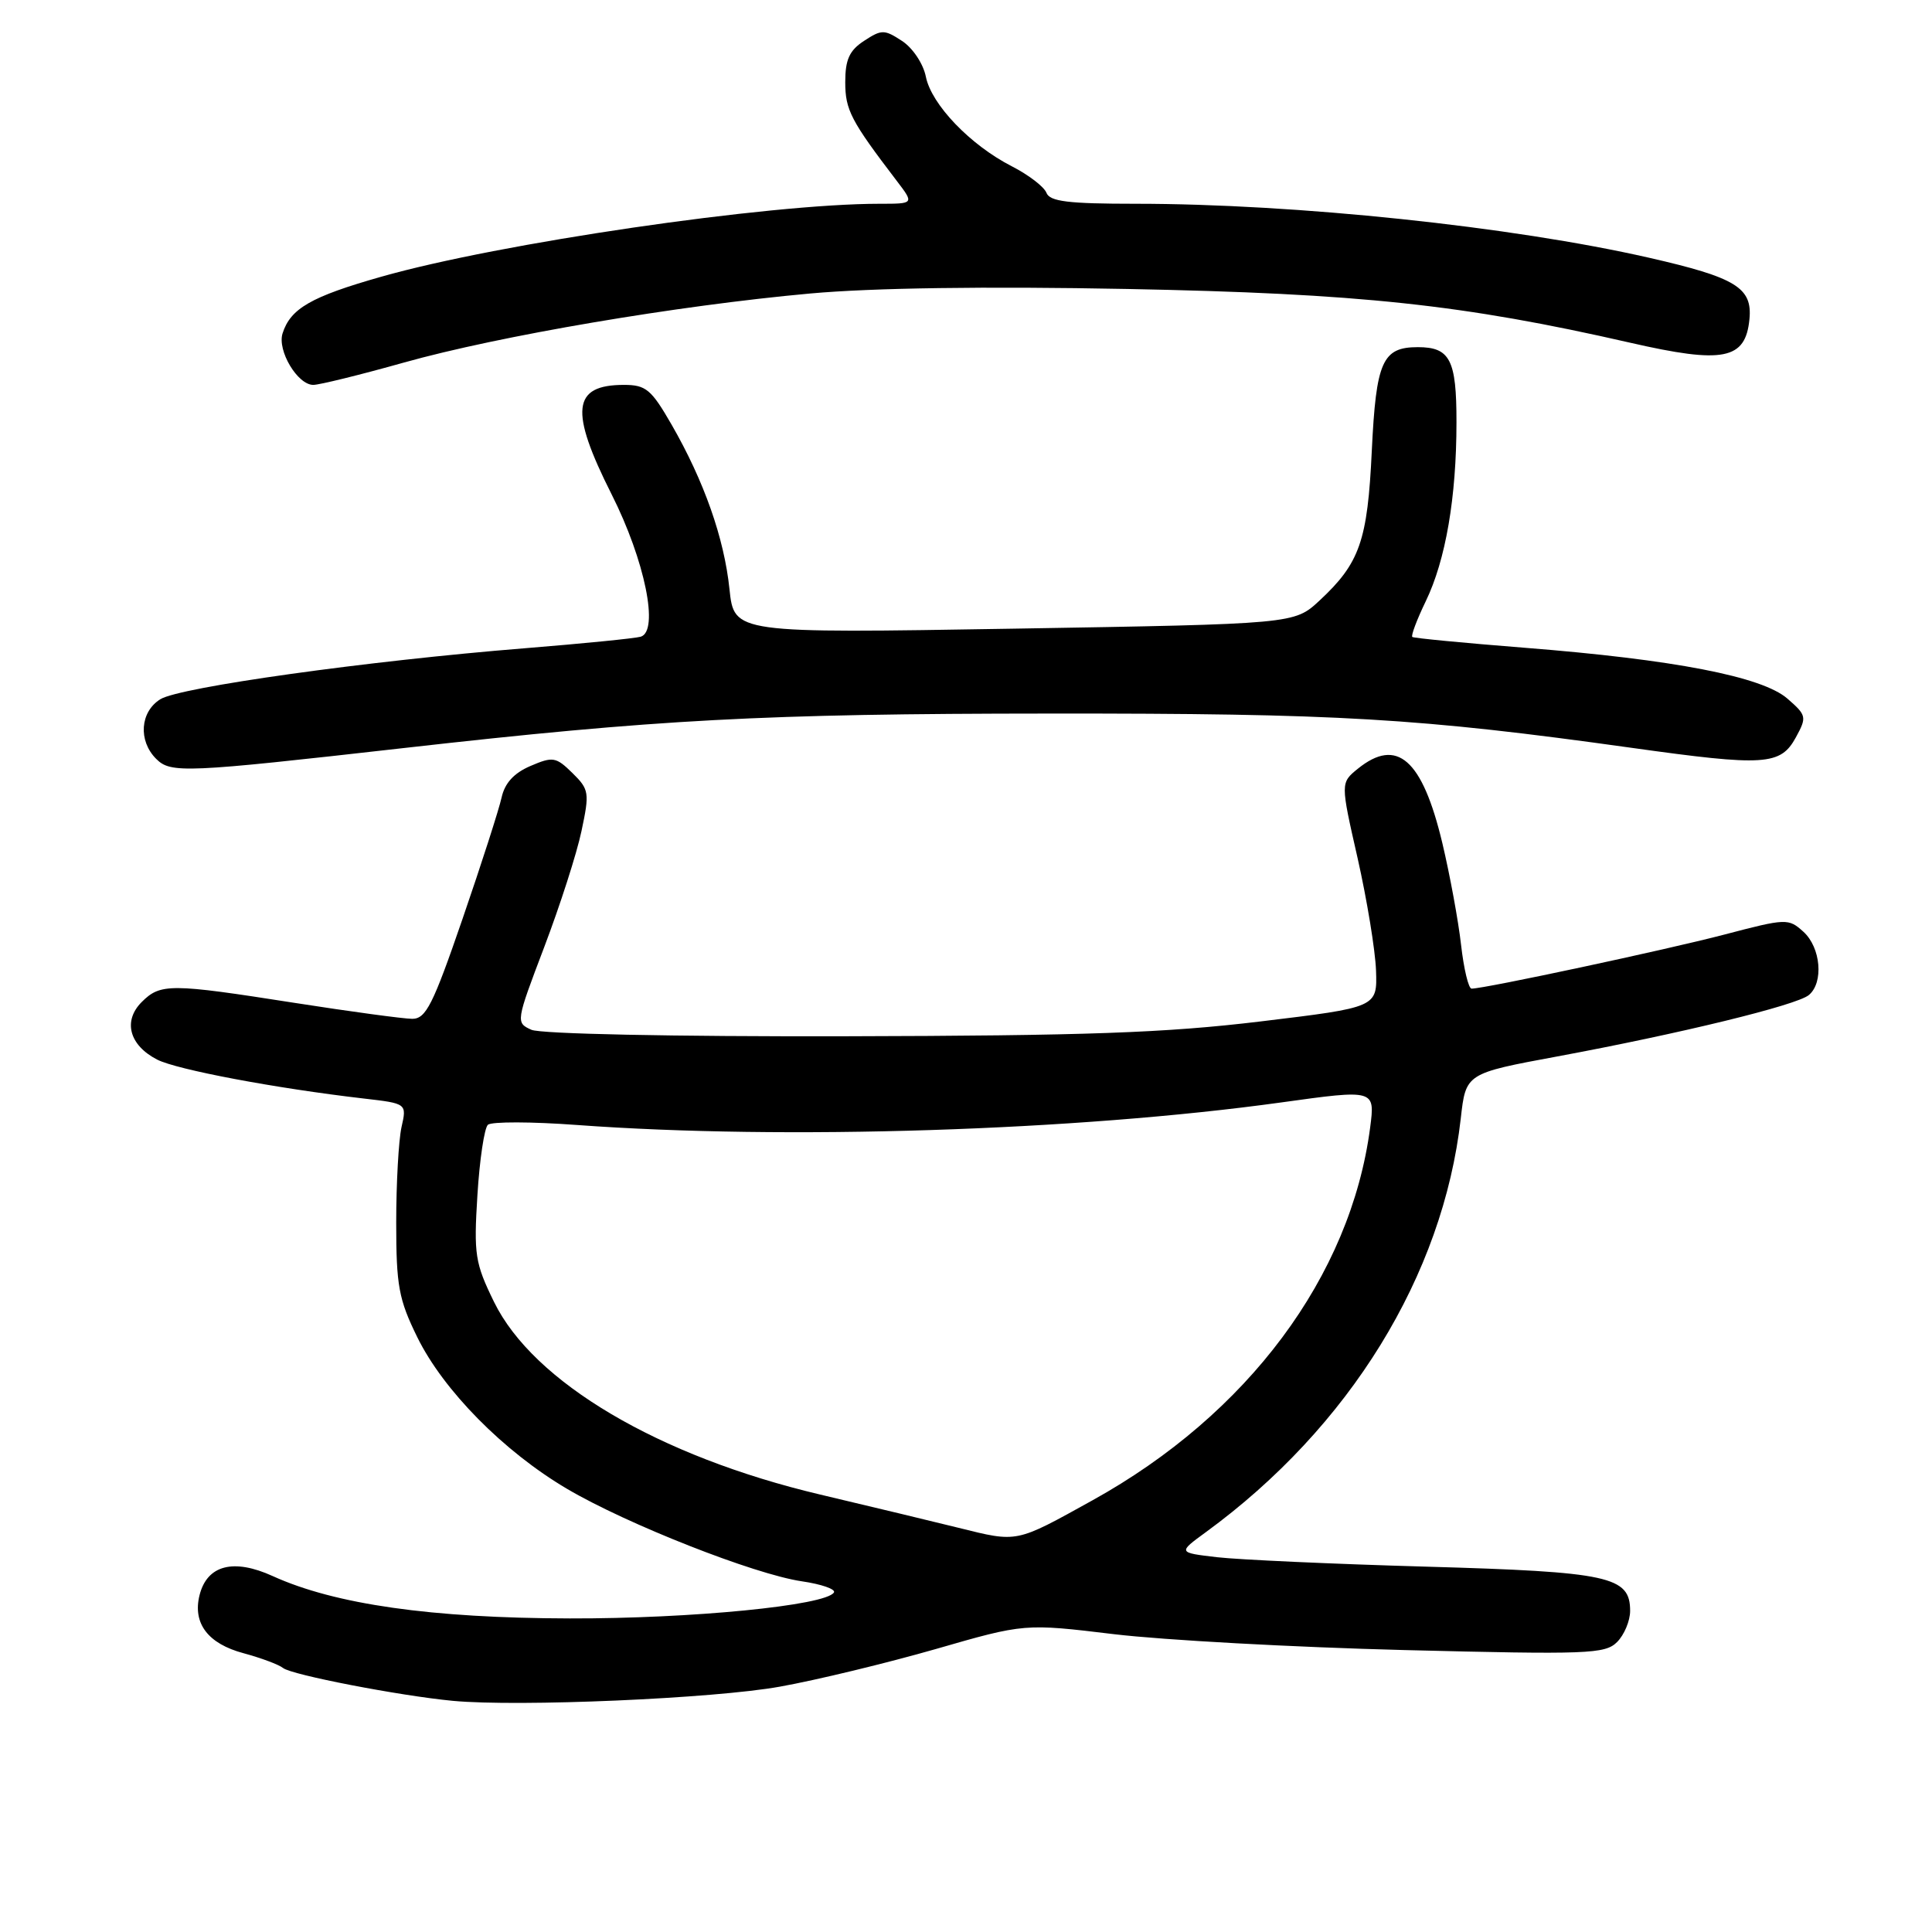 <?xml version="1.0" encoding="UTF-8" standalone="no"?>
<!DOCTYPE svg PUBLIC "-//W3C//DTD SVG 1.1//EN" "http://www.w3.org/Graphics/SVG/1.1/DTD/svg11.dtd" >
<svg xmlns="http://www.w3.org/2000/svg" xmlns:xlink="http://www.w3.org/1999/xlink" version="1.1" viewBox="0 0 256 256">
 <g >
 <path fill="currentColor"
d=" M 103.34 223.49 C 108.21 222.62 117.49 220.37 123.98 218.51 C 135.76 215.11 135.76 215.11 147.63 216.54 C 154.16 217.32 171.44 218.27 186.02 218.64 C 210.35 219.25 212.69 219.17 214.27 217.58 C 215.22 216.63 216.00 214.77 216.00 213.45 C 216.00 208.88 213.26 208.28 189.00 207.59 C 176.62 207.24 164.15 206.67 161.28 206.34 C 156.07 205.73 156.07 205.73 159.78 203.02 C 178.82 189.12 191.20 169.02 193.56 148.20 C 194.23 142.23 194.23 142.23 206.37 139.98 C 222.58 136.97 238.06 133.20 239.68 131.85 C 241.67 130.20 241.27 125.55 238.96 123.46 C 236.98 121.67 236.70 121.68 228.47 123.84 C 220.75 125.86 196.73 131.00 194.99 131.00 C 194.59 131.00 193.96 128.39 193.60 125.21 C 193.24 122.02 192.12 115.93 191.11 111.68 C 188.46 100.60 185.12 97.66 179.92 101.86 C 177.62 103.73 177.62 103.73 179.89 113.71 C 181.13 119.21 182.23 125.90 182.33 128.59 C 182.50 133.48 182.50 133.48 167.00 135.35 C 154.45 136.86 143.97 137.24 112.00 137.31 C 89.04 137.36 71.62 137.00 70.41 136.45 C 68.33 135.51 68.35 135.40 72.11 125.50 C 74.20 120.00 76.43 113.08 77.05 110.12 C 78.13 105.04 78.07 104.61 75.85 102.43 C 73.67 100.29 73.26 100.22 70.28 101.50 C 68.09 102.44 66.88 103.77 66.46 105.69 C 66.12 107.23 63.80 114.46 61.29 121.75 C 57.37 133.15 56.44 135.00 54.62 135.00 C 53.45 134.99 46.42 134.04 39.00 132.88 C 22.53 130.30 21.27 130.29 18.77 132.78 C 16.27 135.29 17.13 138.50 20.82 140.40 C 23.42 141.74 36.55 144.21 48.20 145.56 C 53.91 146.22 53.91 146.22 53.20 149.36 C 52.82 151.09 52.50 156.78 52.50 162.00 C 52.50 170.37 52.83 172.17 55.29 177.18 C 58.75 184.23 66.73 192.32 75.12 197.27 C 83.05 201.95 99.93 208.60 106.24 209.53 C 108.85 209.91 110.76 210.58 110.50 211.01 C 109.43 212.74 91.62 214.49 75.50 214.45 C 57.15 214.41 44.38 212.59 36.14 208.84 C 30.94 206.47 27.44 207.38 26.44 211.37 C 25.51 215.10 27.55 217.80 32.27 219.06 C 34.60 219.69 36.95 220.57 37.51 221.02 C 38.63 221.93 52.96 224.70 60.00 225.37 C 68.71 226.19 94.60 225.07 103.34 223.49 Z  M 53.50 99.12 C 87.09 95.32 101.14 94.57 139.00 94.55 C 177.30 94.52 187.97 95.15 216.19 99.09 C 233.86 101.56 235.93 101.43 237.97 97.69 C 239.43 95.01 239.38 94.78 236.84 92.57 C 233.48 89.65 221.82 87.39 202.00 85.83 C 194.03 85.20 187.34 84.56 187.14 84.40 C 186.94 84.24 187.74 82.11 188.92 79.67 C 191.56 74.21 192.99 65.91 192.99 55.95 C 193.00 47.67 192.14 46.00 187.87 46.00 C 183.17 46.00 182.34 47.89 181.77 59.73 C 181.21 71.67 180.18 74.62 174.83 79.59 C 171.50 82.68 171.50 82.68 134.39 83.30 C 97.28 83.92 97.28 83.92 96.66 78.07 C 95.96 71.31 93.29 63.74 88.98 56.25 C 86.30 51.60 85.59 51.00 82.68 51.00 C 75.82 51.00 75.44 54.39 81.04 65.50 C 85.46 74.26 87.37 83.64 84.89 84.37 C 84.12 84.59 77.20 85.28 69.50 85.90 C 48.70 87.57 23.81 91.05 21.25 92.65 C 18.56 94.32 18.29 98.15 20.69 100.55 C 22.63 102.49 24.44 102.41 53.50 99.12 Z  M 53.52 48.04 C 66.17 44.49 89.71 40.49 107.36 38.89 C 115.64 38.14 130.61 37.93 149.36 38.29 C 180.19 38.89 193.86 40.35 216.00 45.41 C 228.36 48.24 231.29 47.66 231.81 42.30 C 232.22 38.12 230.03 36.78 218.50 34.15 C 200.33 30.01 171.70 27.00 150.46 27.00 C 141.54 27.00 139.10 26.70 138.66 25.55 C 138.35 24.75 136.29 23.17 134.08 22.04 C 128.58 19.23 123.42 13.86 122.68 10.16 C 122.34 8.45 120.94 6.35 119.53 5.43 C 117.18 3.89 116.82 3.89 114.50 5.41 C 112.55 6.68 112.00 7.89 112.00 10.88 C 112.00 14.57 112.73 15.98 118.82 23.96 C 121.14 27.00 121.14 27.00 116.54 27.00 C 101.79 27.00 66.13 32.22 50.51 36.67 C 41.21 39.31 38.49 40.88 37.44 44.18 C 36.72 46.46 39.43 51.00 41.51 51.00 C 42.32 51.00 47.72 49.67 53.52 48.04 Z  M 127.00 202.44 C 123.97 201.69 115.72 199.70 108.65 198.03 C 87.27 192.97 70.67 183.16 65.46 172.51 C 62.94 167.36 62.77 166.23 63.26 158.36 C 63.55 153.66 64.18 149.46 64.65 149.04 C 65.12 148.61 70.45 148.62 76.50 149.07 C 103.99 151.08 142.63 149.84 169.76 146.08 C 182.21 144.35 182.21 144.35 181.55 149.42 C 178.96 169.12 165.34 187.40 144.76 198.80 C 134.51 204.48 134.91 204.40 127.00 202.44 Z "/>
</g>
</svg>